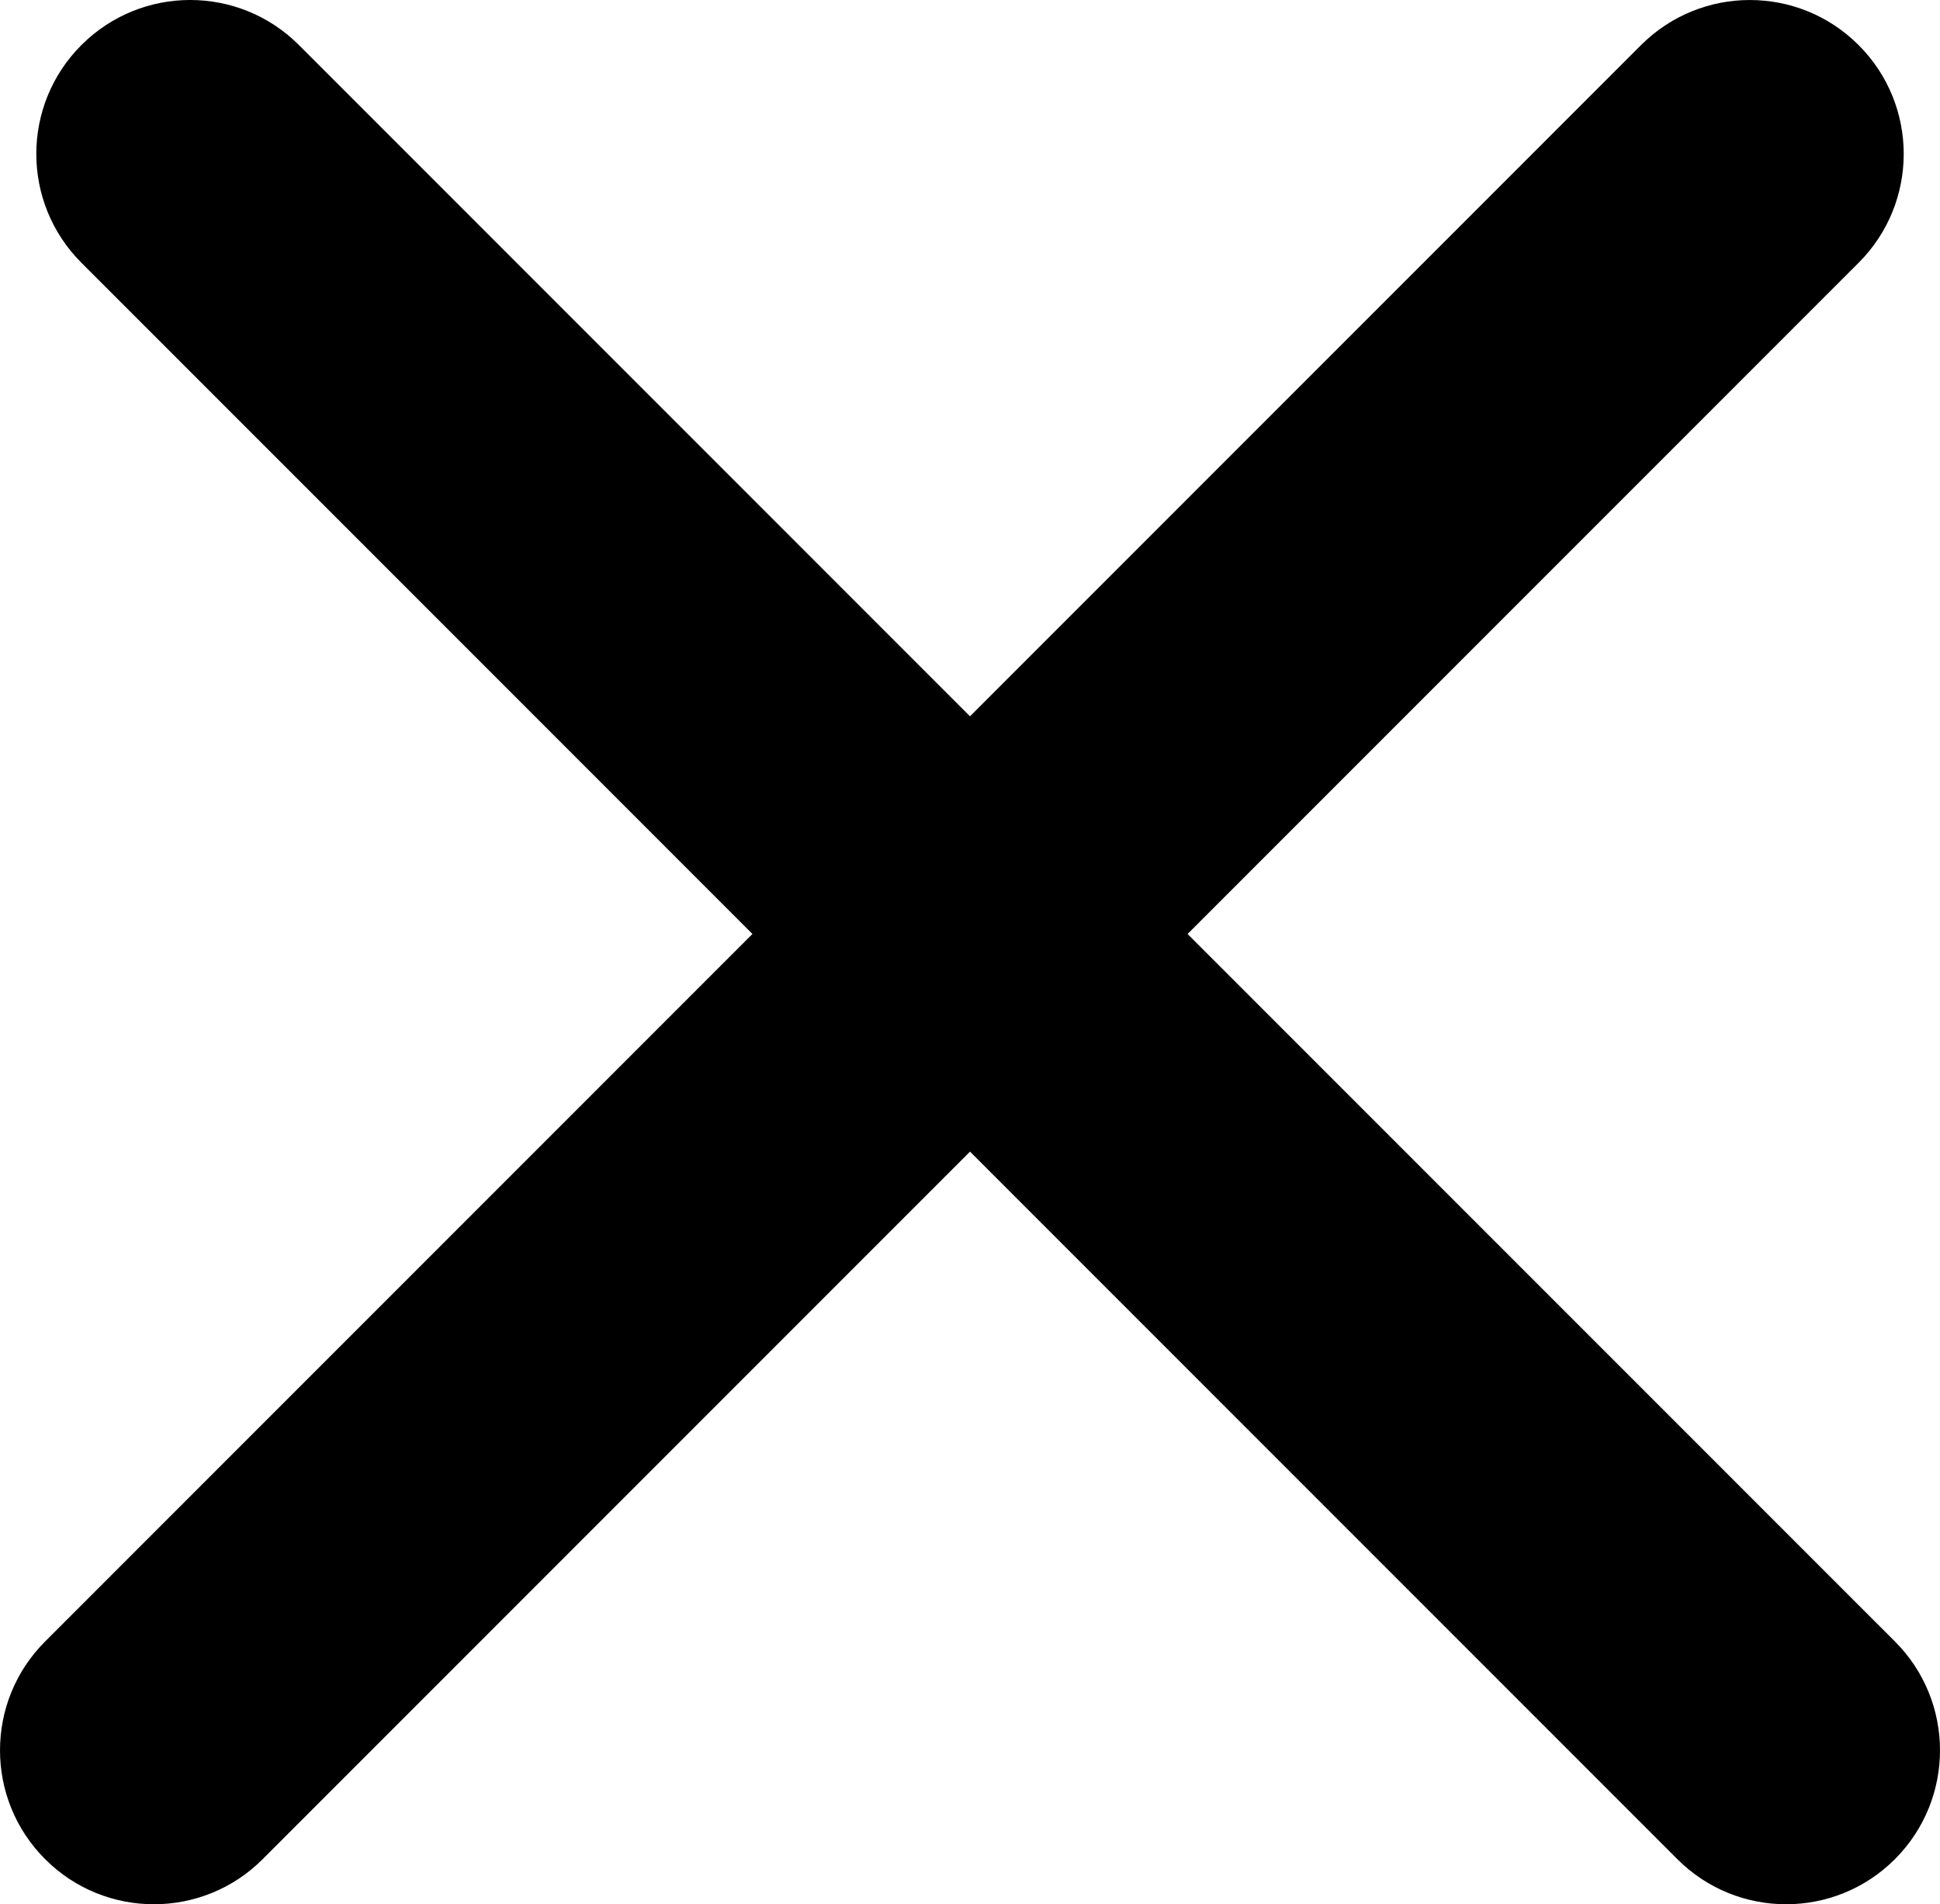 <svg xmlns="http://www.w3.org/2000/svg" width="92.132" height="90.412" viewBox="0 0 92.131 90.412">
  <path d="M2.141 88.27c1.425 1.429 3.299 2.142 5.167 2.142 1.869 0 3.742-.713 5.167-2.142l33.591-33.592 33.591 33.592c1.426 1.429 3.299 2.142 5.167 2.142 1.867 0 3.74-.713 5.167-2.142 2.854-2.854 2.854-7.48 0-10.334l-33.593-33.591 31.869-31.869c2.855-2.853 2.855-7.481 0-10.334-2.853-2.855-7.479-2.855-10.334 0l-31.868 31.868-31.867-31.869c-2.854-2.855-7.481-2.855-10.333 0-2.855 2.853-2.855 7.481 0 10.334l31.868 31.869-33.59 33.591c-2.857 2.853-2.857 7.479-.002 10.335z"/>
</svg>